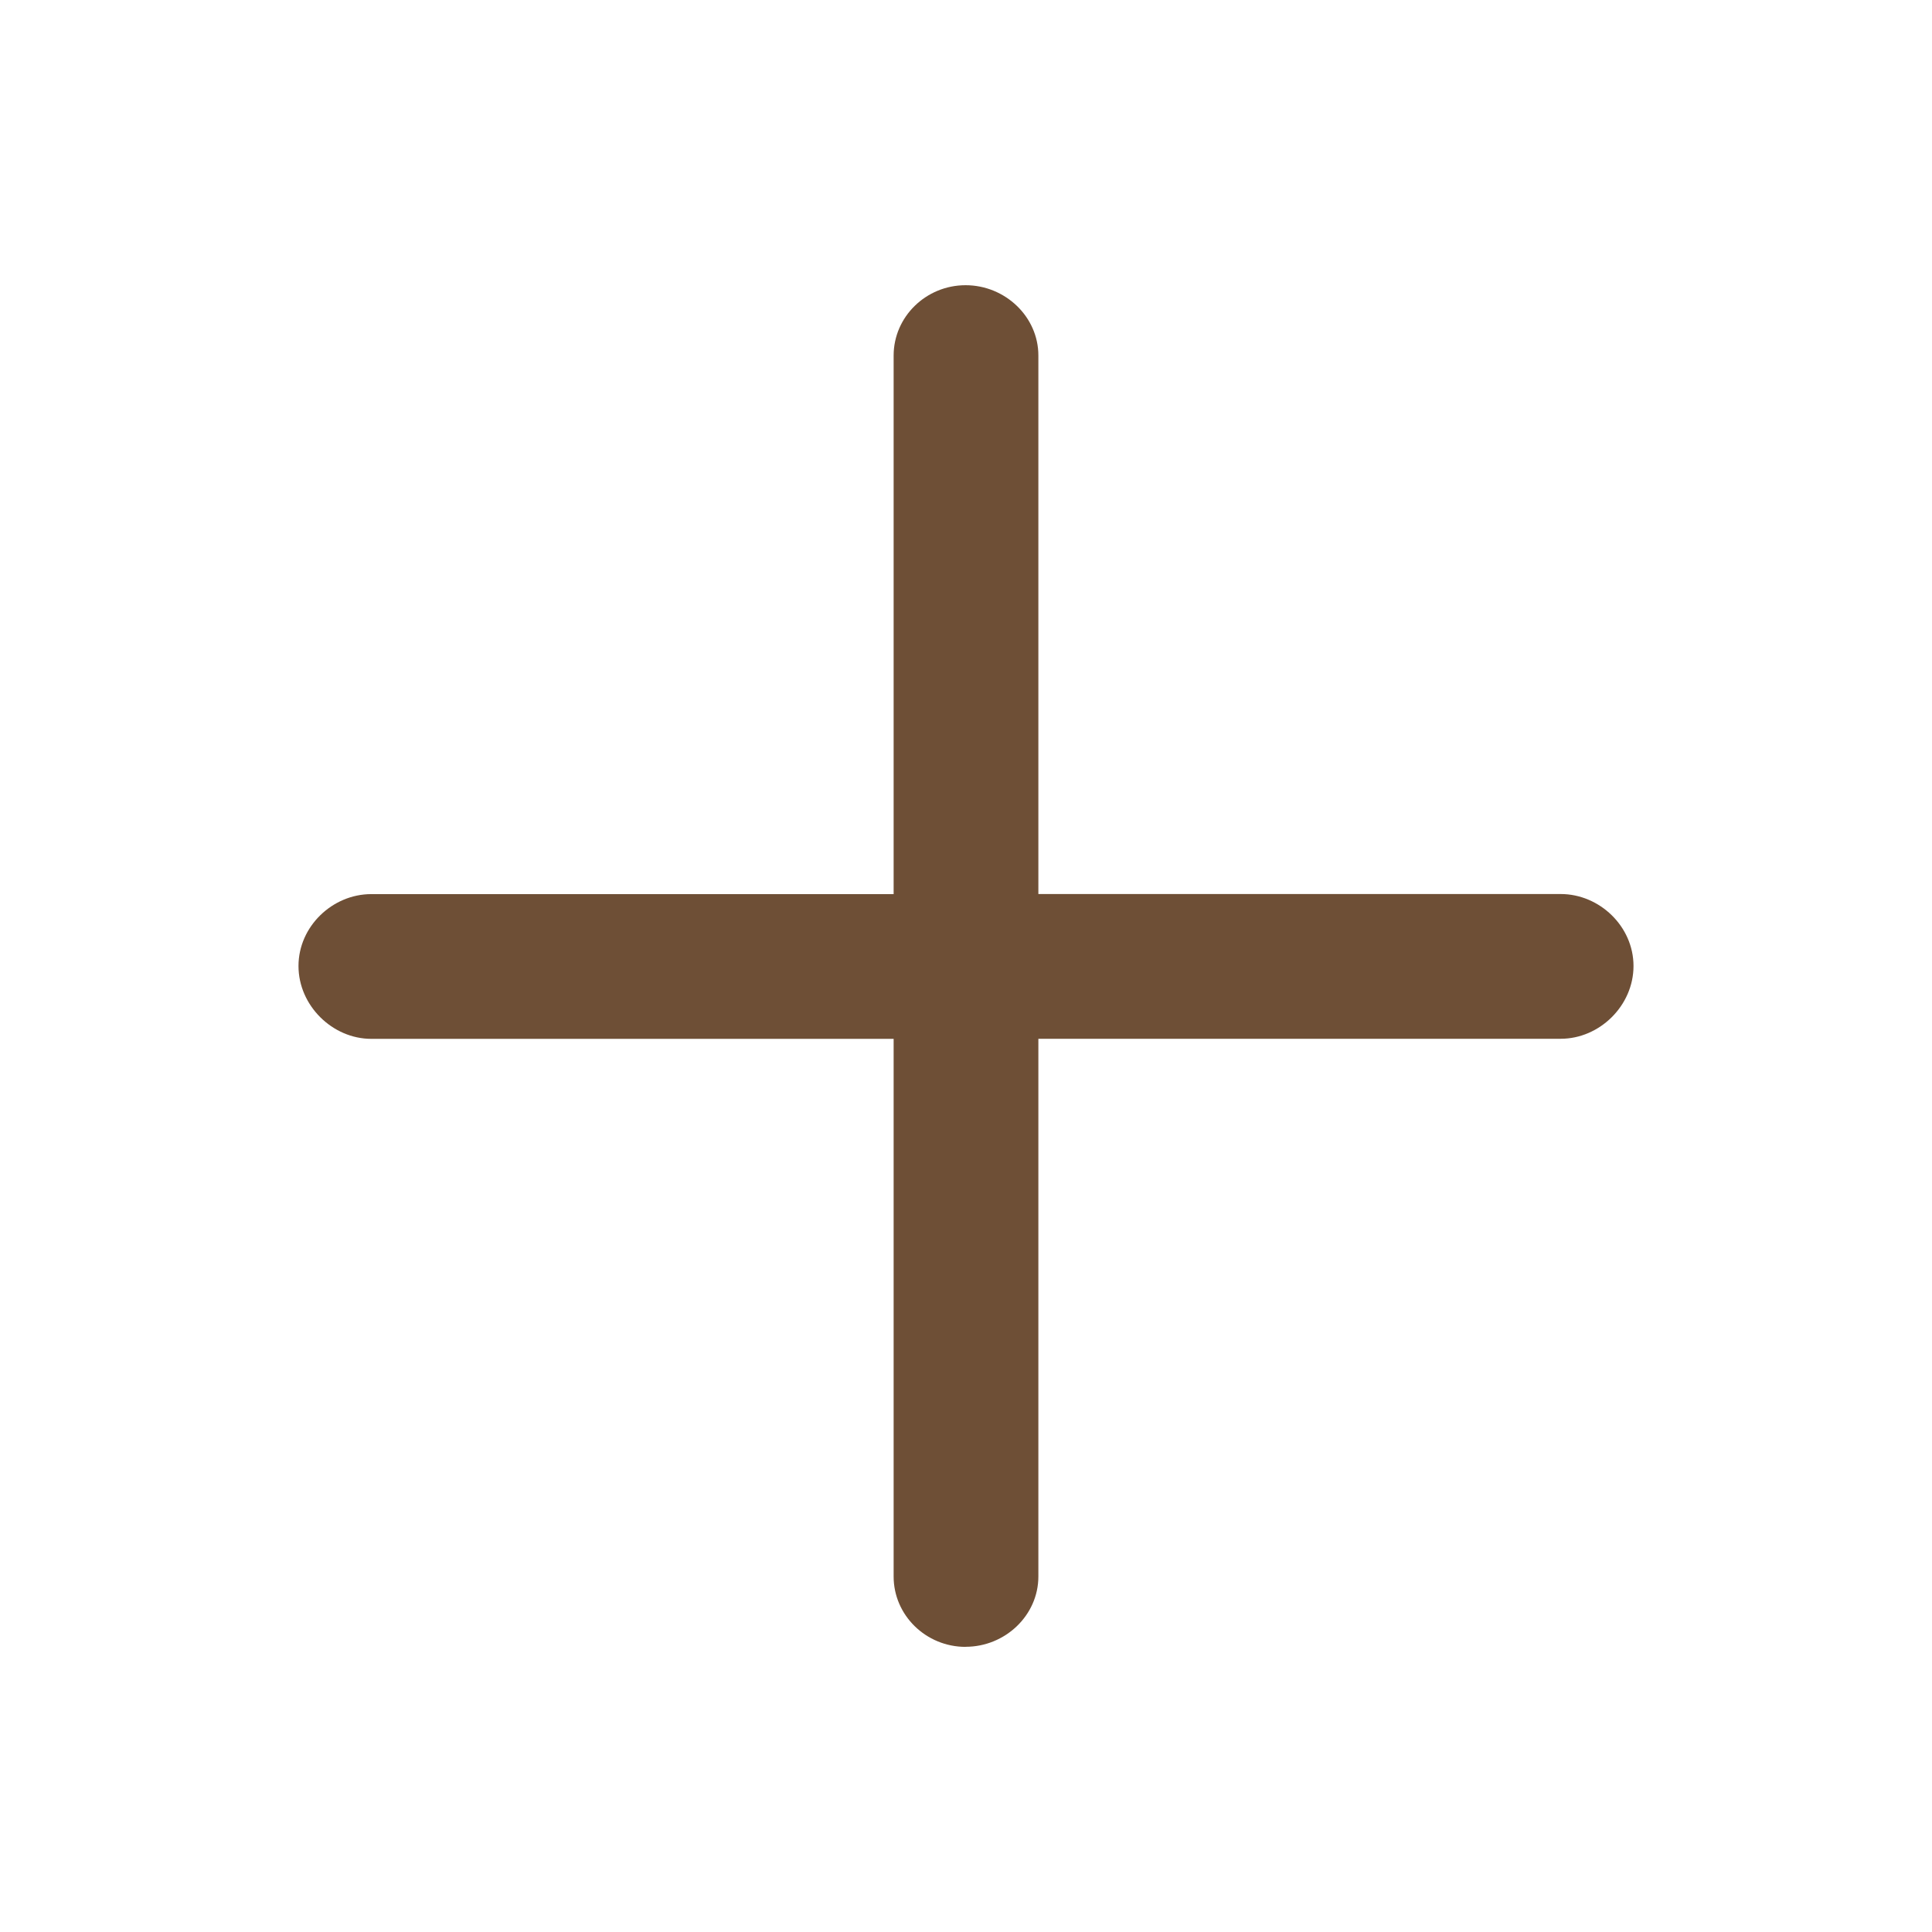 <svg width="24" height="24" viewBox="0 0 24 24" fill="none" xmlns="http://www.w3.org/2000/svg">
<path d="M11.995 20.457C12.487 20.457 12.899 20.066 12.899 19.584V12.904H19.388C19.87 12.904 20.292 12.493 20.292 12C20.292 11.508 19.87 11.106 19.388 11.106H12.899V4.416C12.899 3.935 12.487 3.543 11.995 3.543C11.503 3.543 11.101 3.935 11.101 4.417V11.107H4.612C4.13 11.107 3.708 11.508 3.708 12C3.708 12.492 4.13 12.905 4.612 12.905H11.101V19.584C11.101 20.066 11.503 20.458 11.995 20.458" fill="#6E4F36"/>
</svg>
